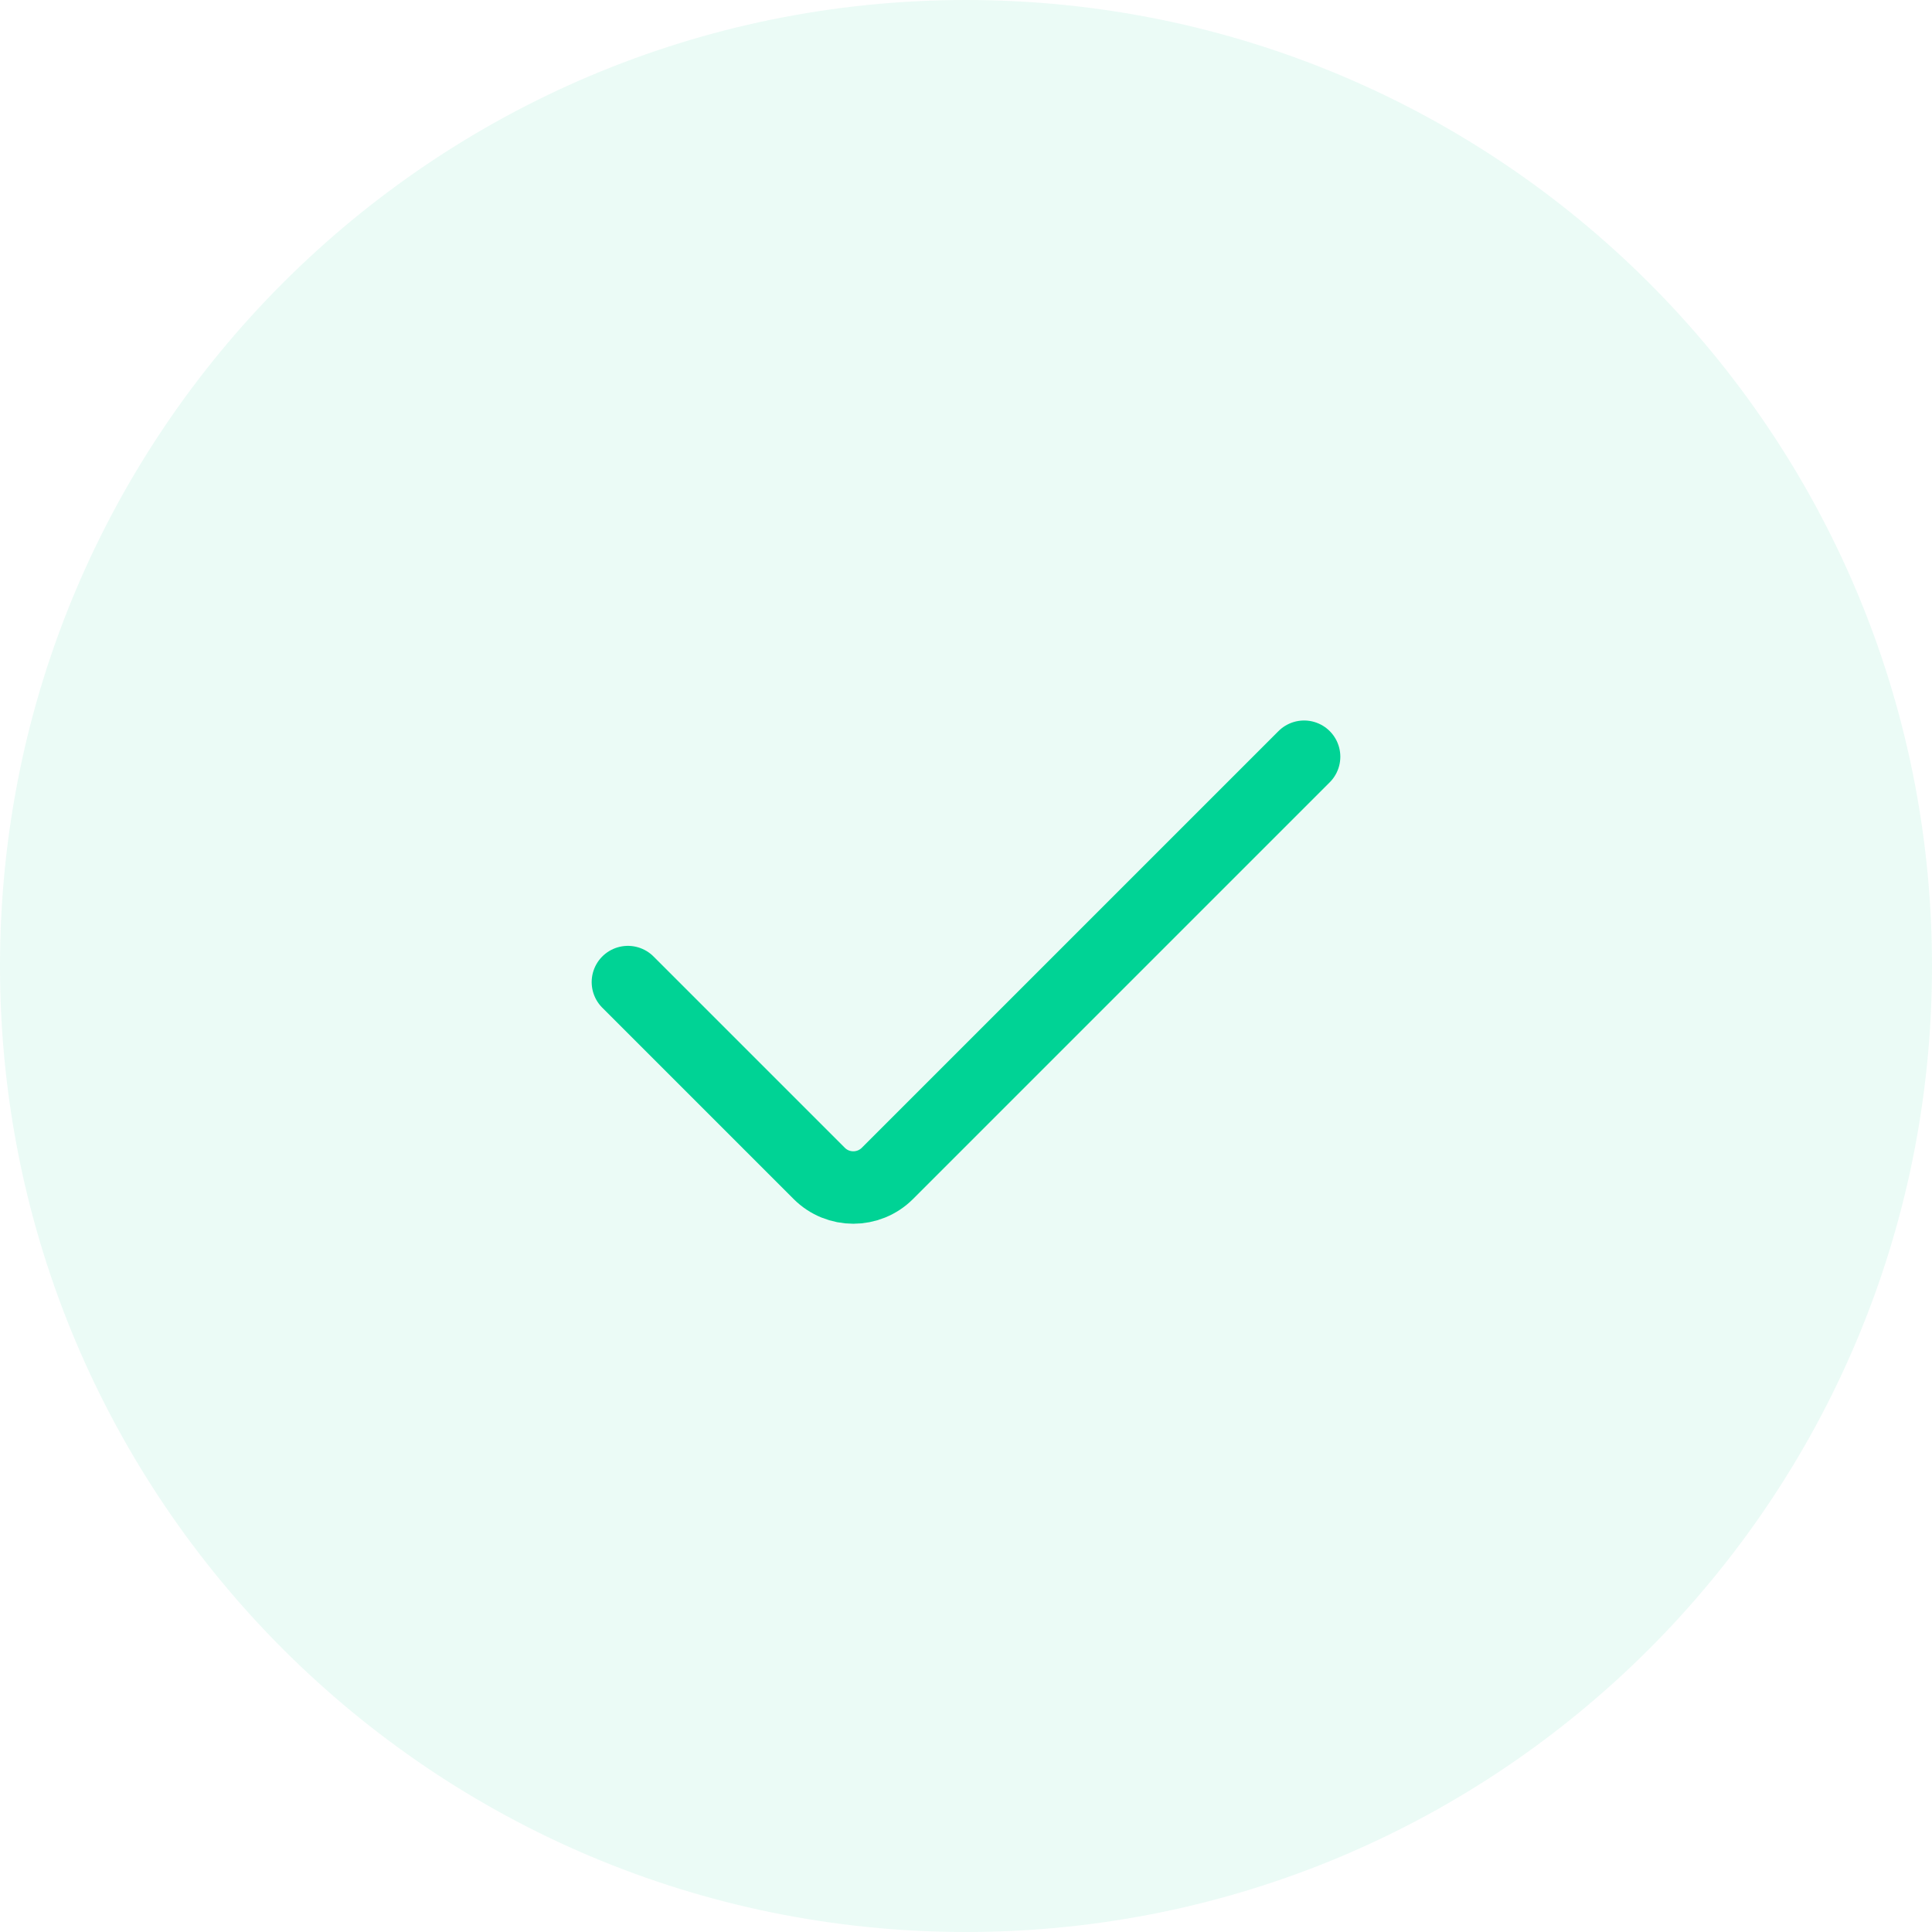 <svg fill="none" viewBox="0 0 40 40" xmlns="http://www.w3.org/2000/svg">
    <path d="m20 40c11.046 0 20-8.954 20-20 0-11.046-8.954-20-20-20-11.046 0-20 8.954-20 20 0 11.046 8.954 20 20 20z" clip-rule="evenodd" fill="#00D395" fill-opacity=".08" fill-rule="evenodd"/>
    <path d="m27 15.667-8.626 8.626c-0.391 0.391-1.024 0.391-1.414 0l-3.96-3.96" stroke="#00D395" stroke-linecap="round" stroke-linejoin="round" stroke-width="1.5"/>
</svg>
